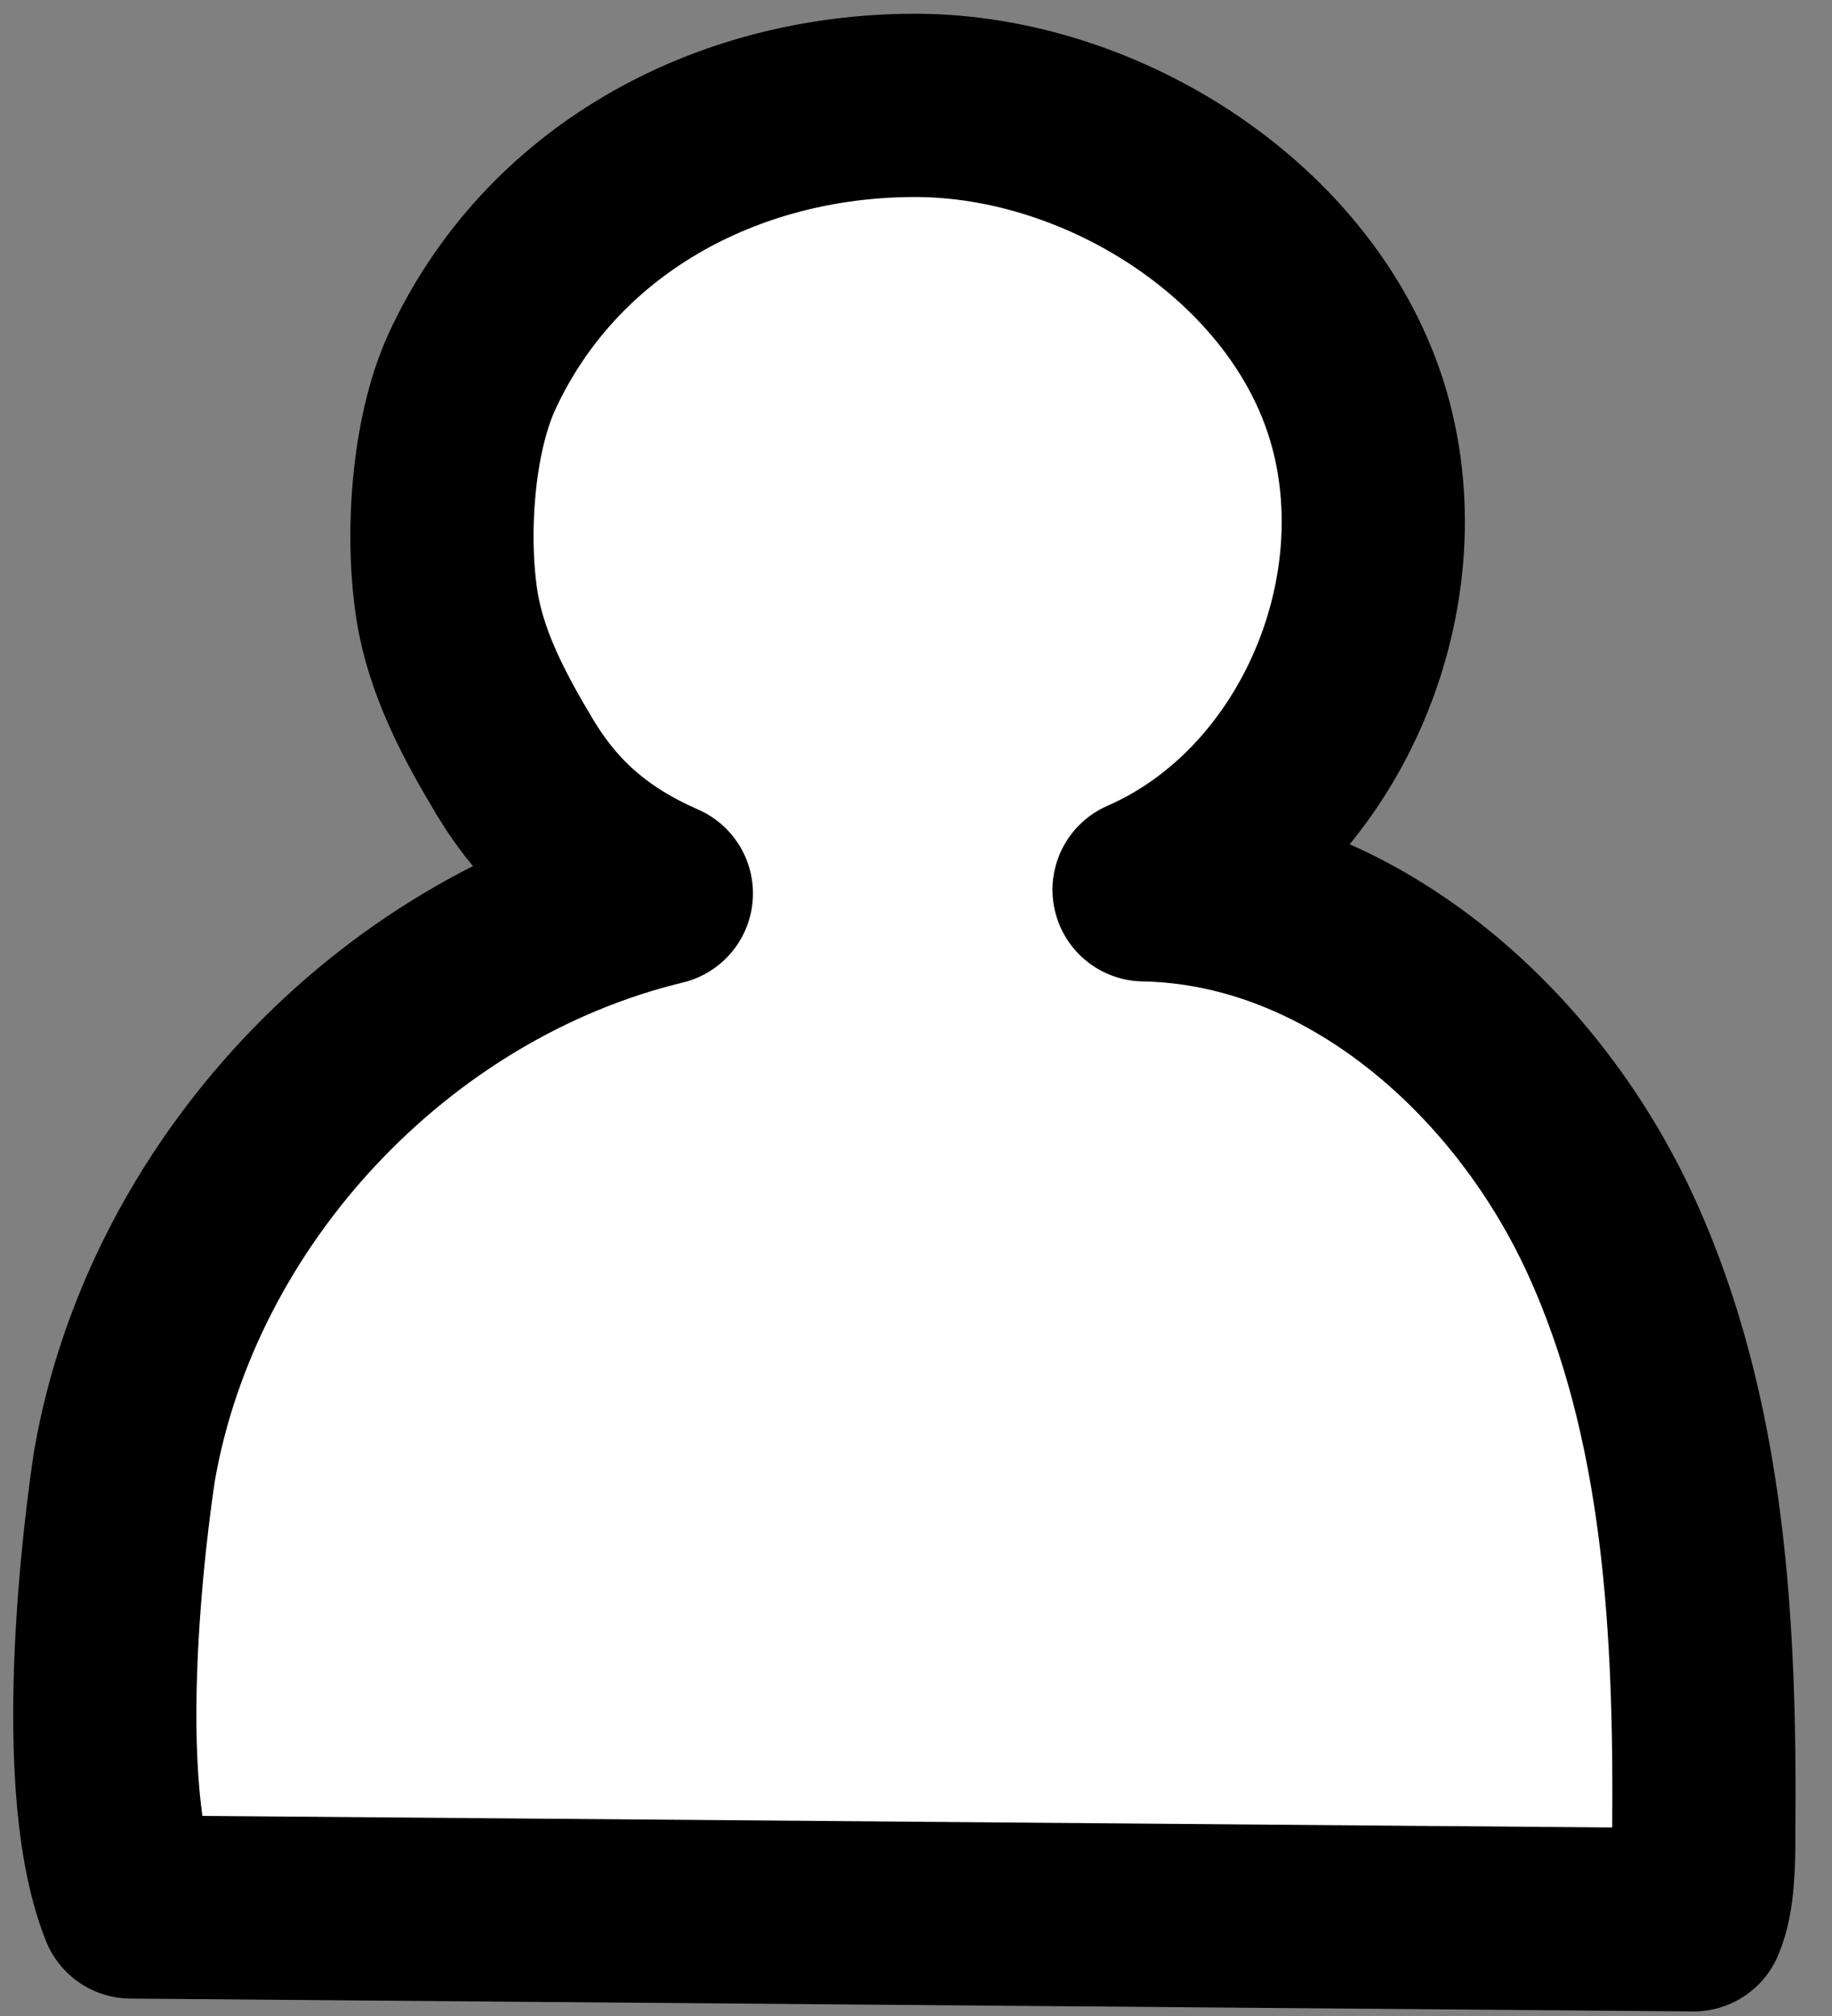 <svg width="20" height="22" viewBox="0 0 20 22" fill="none" xmlns="http://www.w3.org/2000/svg">
<rect x="0" y="0" width="20" height="22" fill="#808080" stroke="none"/>
<path d="M1.43 20.81C0.83 19.31 1.36 15.99 1.36 15.99C1.88 13.02 4.28 10.46 7.22 9.75C6.49 9.43 6 9 5.62 8.37C5.29 7.82 4.98 7.24 4.88 6.61C4.76 5.85 4.83 4.76 5.15 4.06C6.01 2.19 7.92 1.15 9.99 1.15C12.06 1.15 14.25 2.56 14.83 4.54C15.41 6.52 14.39 8.88 12.49 9.71C14.72 9.75 16.65 11.45 17.58 13.47C18.51 15.49 18.62 17.79 18.6 20.01C18.6 20.29 18.6 20.7 18.49 20.95L1.43 20.81Z" fill="white" stroke="black" stroke-width="2" stroke-linecap="round" stroke-linejoin="round"/>
</svg>
